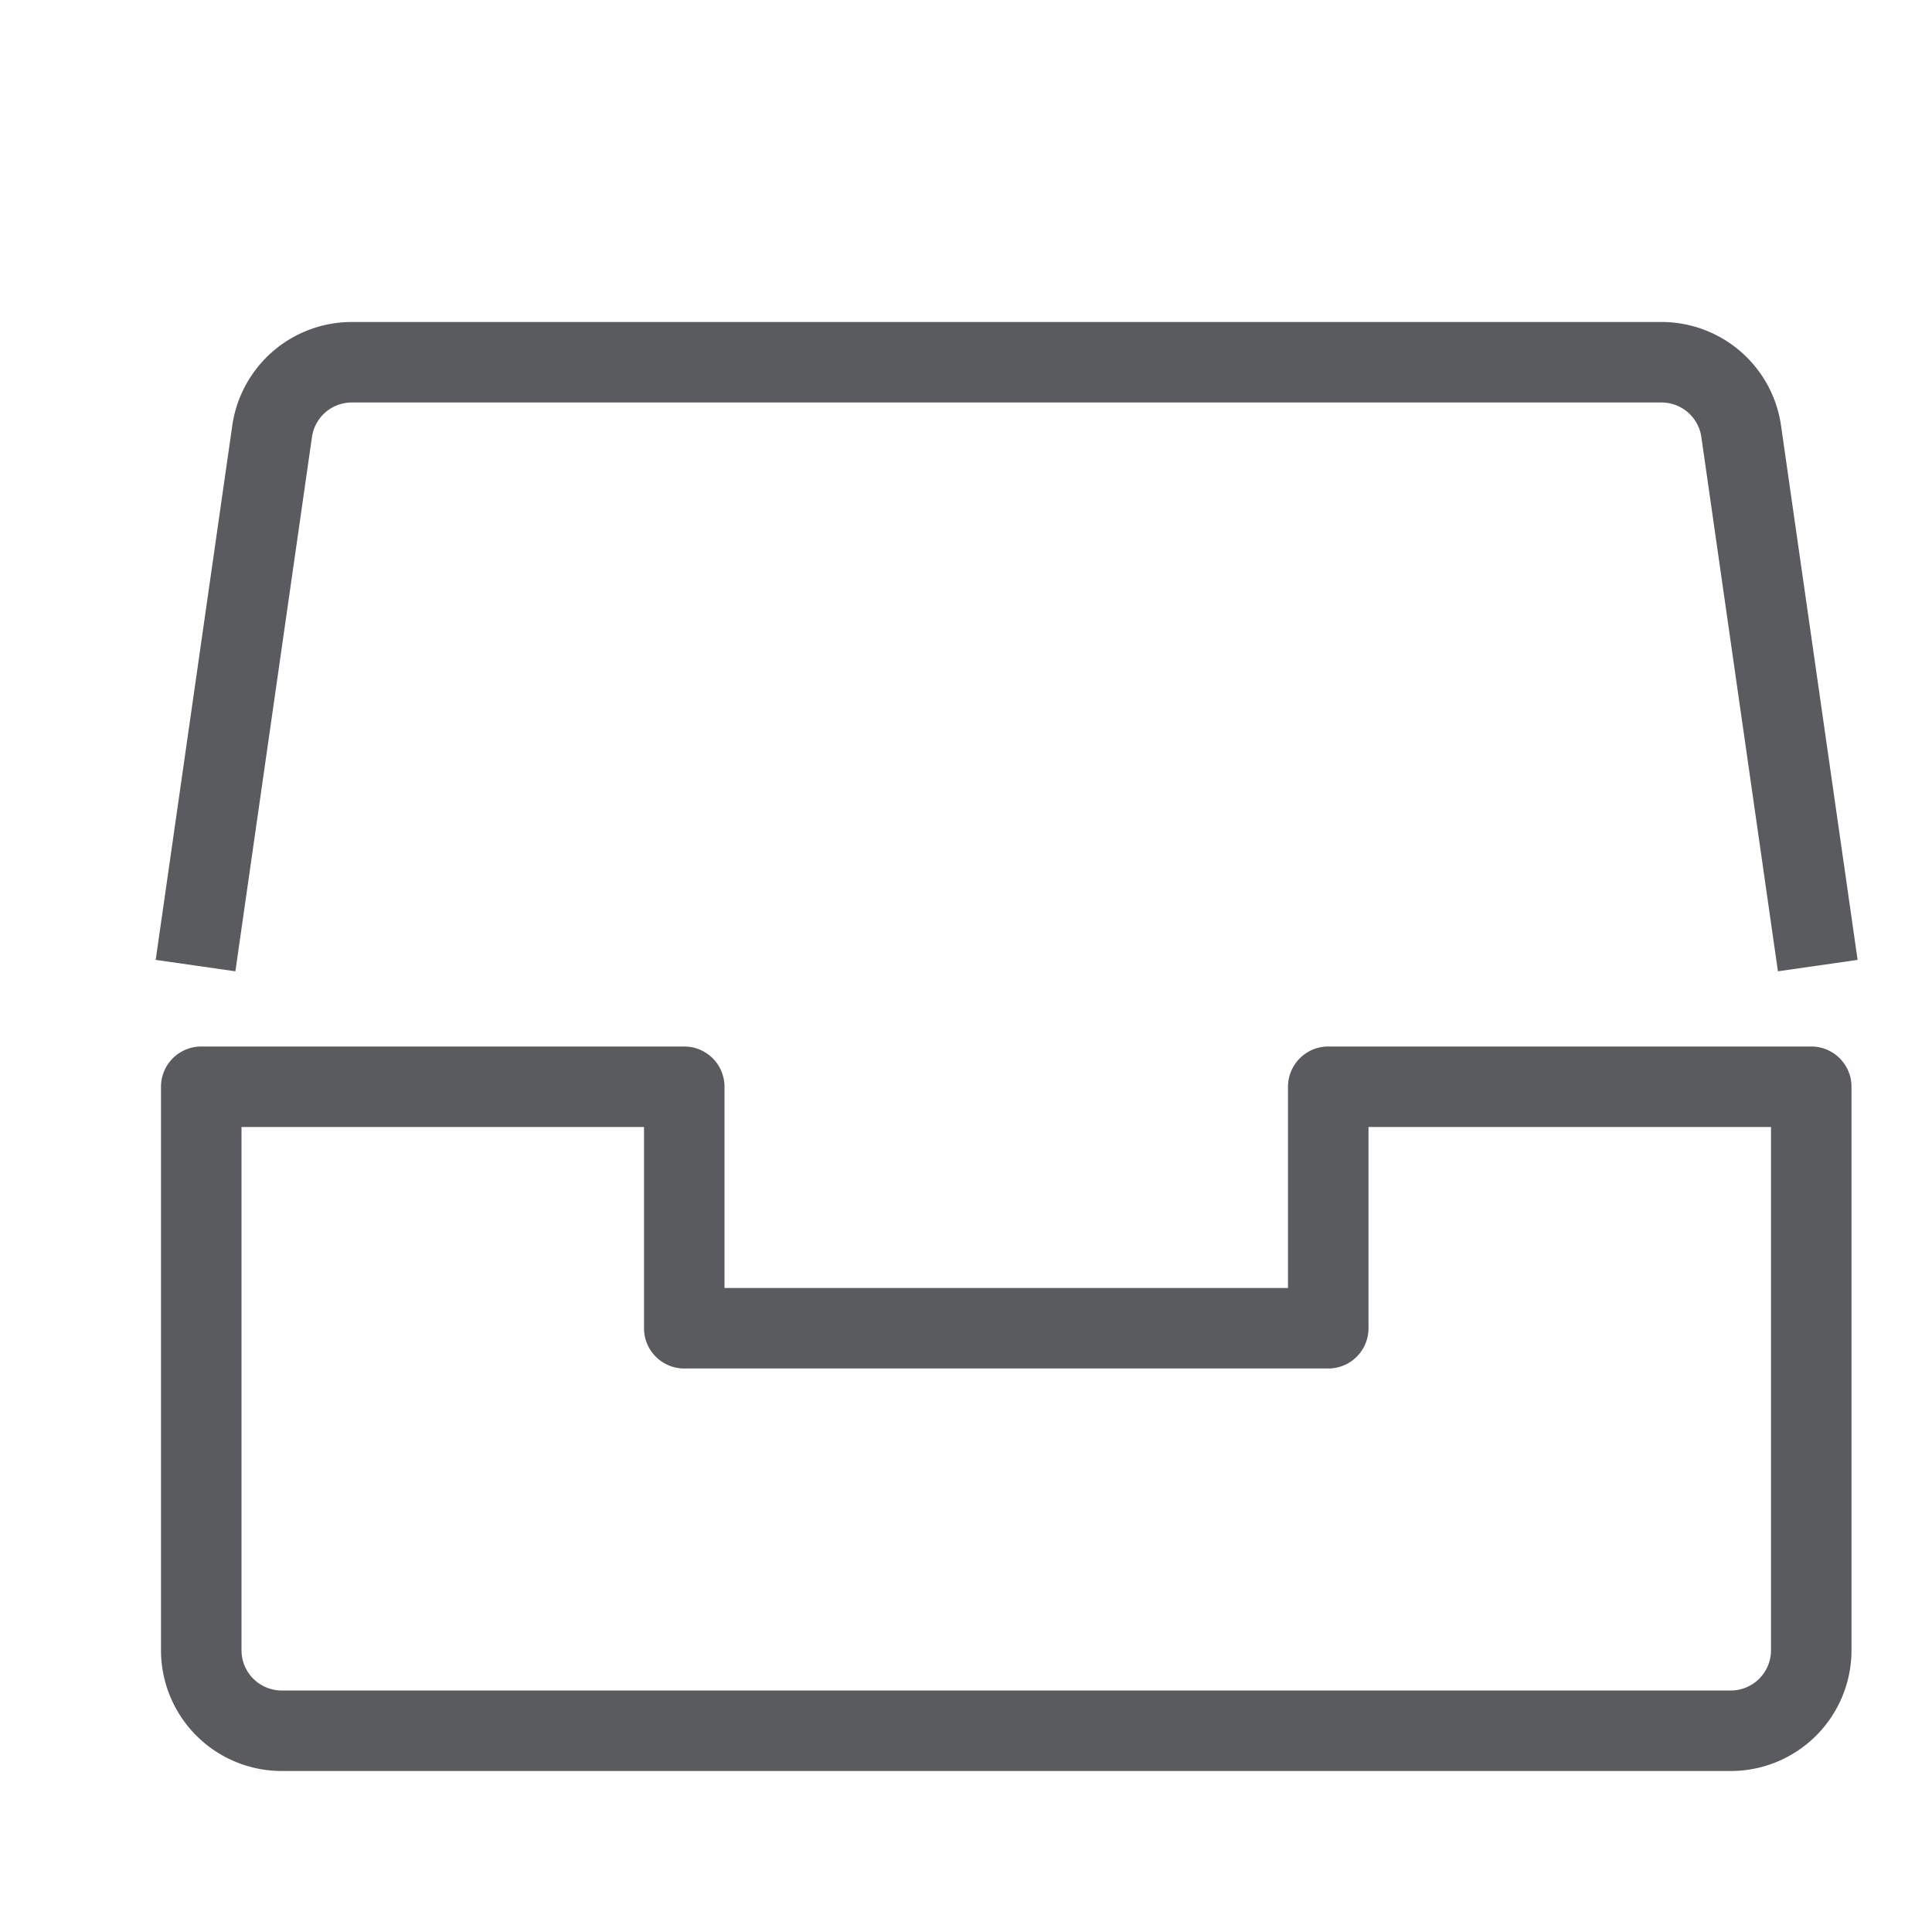 <svg id="Layer_1" data-name="Layer 1" xmlns="http://www.w3.org/2000/svg" viewBox="0 0 24 24"><title>unity-interface-24px-archive-file-box</title><path d="M2.5,11.5l.88-6.14a1,1,0,0,1,1-.86H20.63a1,1,0,0,1,1,.86l.88,6.14" style="fill:none;stroke:#5a5b5e;stroke-linecap:square;stroke-linejoin:round"/><path d="M21.5,21.5H3.5a1,1,0,0,1-1-1v-7h6v3h8v-3h6v7A1,1,0,0,1,21.5,21.5Z" style="fill:none;stroke:#5a5b5e;stroke-linecap:square;stroke-linejoin:round"/></svg>